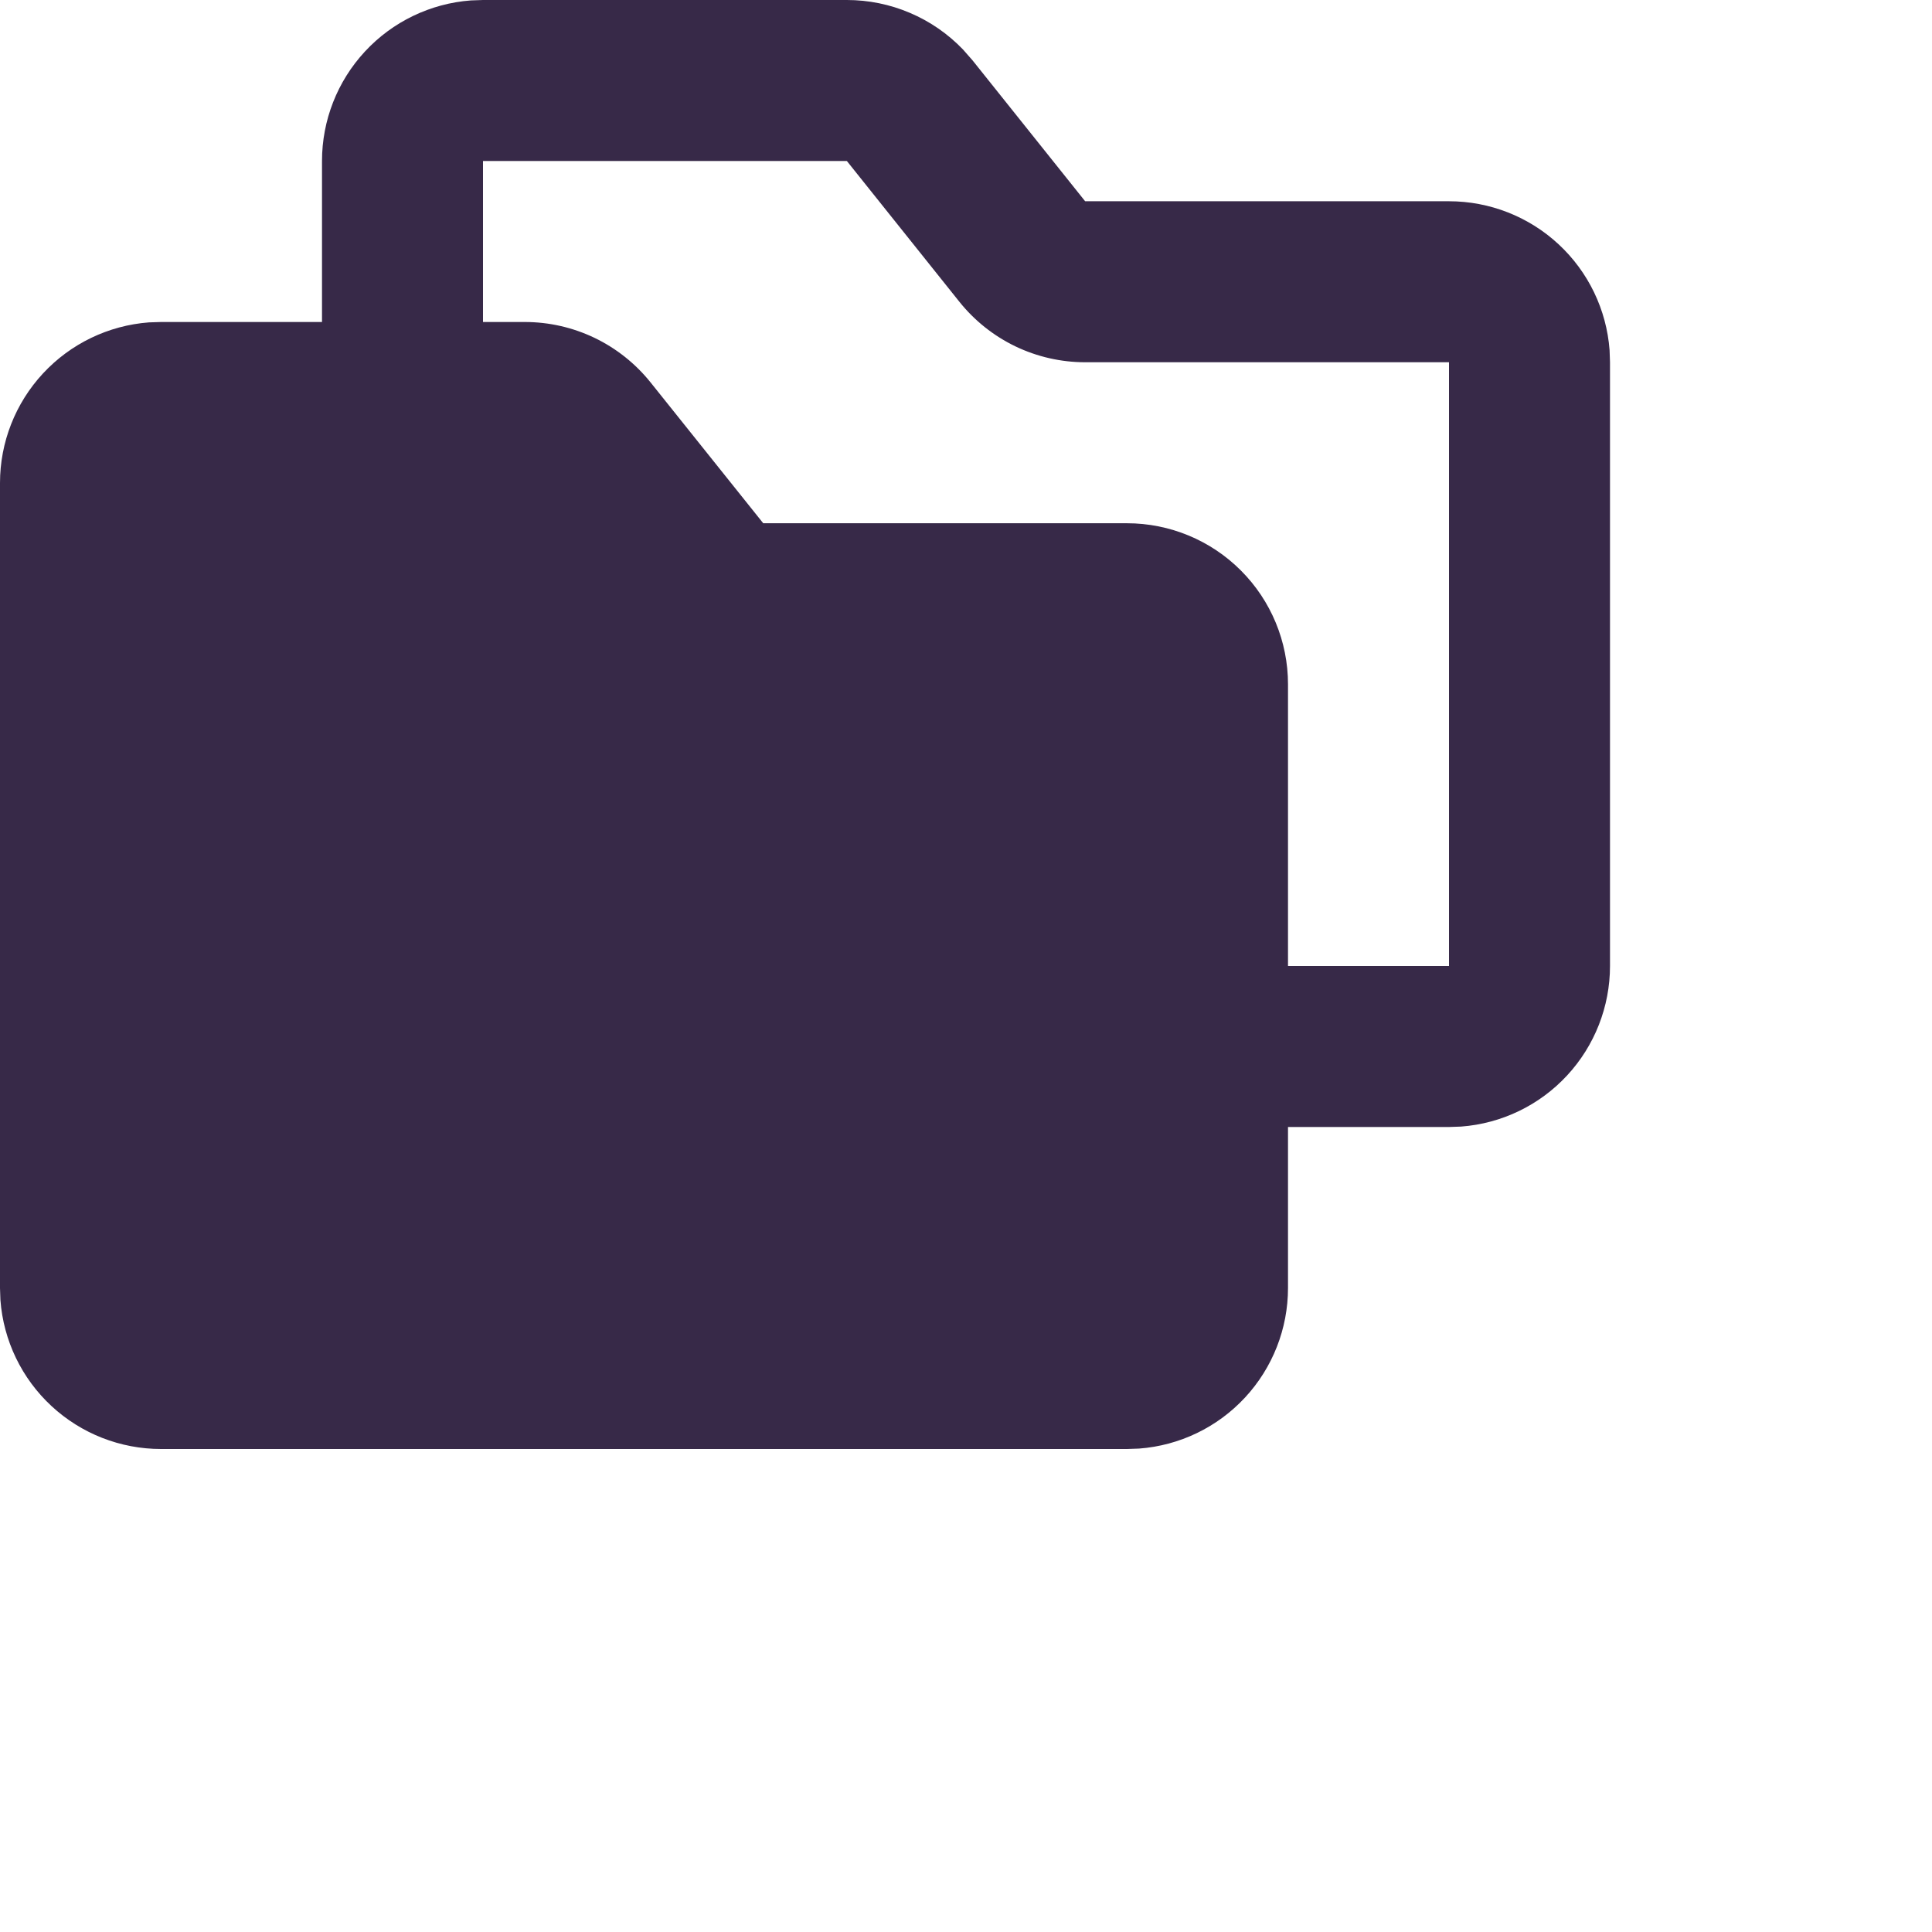 <svg width="60" height="60" viewBox="0 0 60 60" fill="none" xmlns="http://www.w3.org/2000/svg">
<g clip-path="url(#clip0_191_3360)">
<path d="M26.3 9.73981e-09C26.973 -4.2013e-05 27.64 0.136 28.259 0.4C28.879 0.663 29.438 1.05 29.905 1.535L30.205 1.877L33.7 6.25H45C46.261 6.25 47.476 6.726 48.401 7.584C49.326 8.441 49.893 9.617 49.987 10.875L50 11.25V30C50 31.261 49.524 32.476 48.666 33.401C47.809 34.326 46.633 34.893 45.375 34.987L45 35H40V40C40 41.261 39.524 42.476 38.666 43.401C37.809 44.326 36.633 44.893 35.375 44.987L35 45H5C3.739 45 2.524 44.524 1.599 43.666C0.674 42.809 0.107 41.633 0.013 40.375L2.5067e-07 40V15C-0 13.739 0.476 12.524 1.334 11.599C2.191 10.674 3.367 10.107 4.625 10.012L5 10H10V5C10 3.739 10.476 2.524 11.334 1.599C12.191 0.674 13.367 0.107 14.625 0.013L15 9.73981e-09H26.3ZM26.3 5H15V10H16.3C17.049 10 17.789 10.169 18.465 10.493C19.14 10.818 19.734 11.29 20.203 11.875L23.703 16.25H35C36.326 16.25 37.598 16.777 38.535 17.715C39.473 18.652 40 19.924 40 21.25V30H45V11.25H33.7C32.951 11.25 32.211 11.081 31.535 10.757C30.86 10.432 30.266 9.96 29.797 9.375L26.3 5Z" fill="#372948"/>
</g>
<defs>
<clipPath id="clip0_191_3360">
<rect width="60" height="60" fill="white"/>
</clipPath>
</defs>
</svg>
